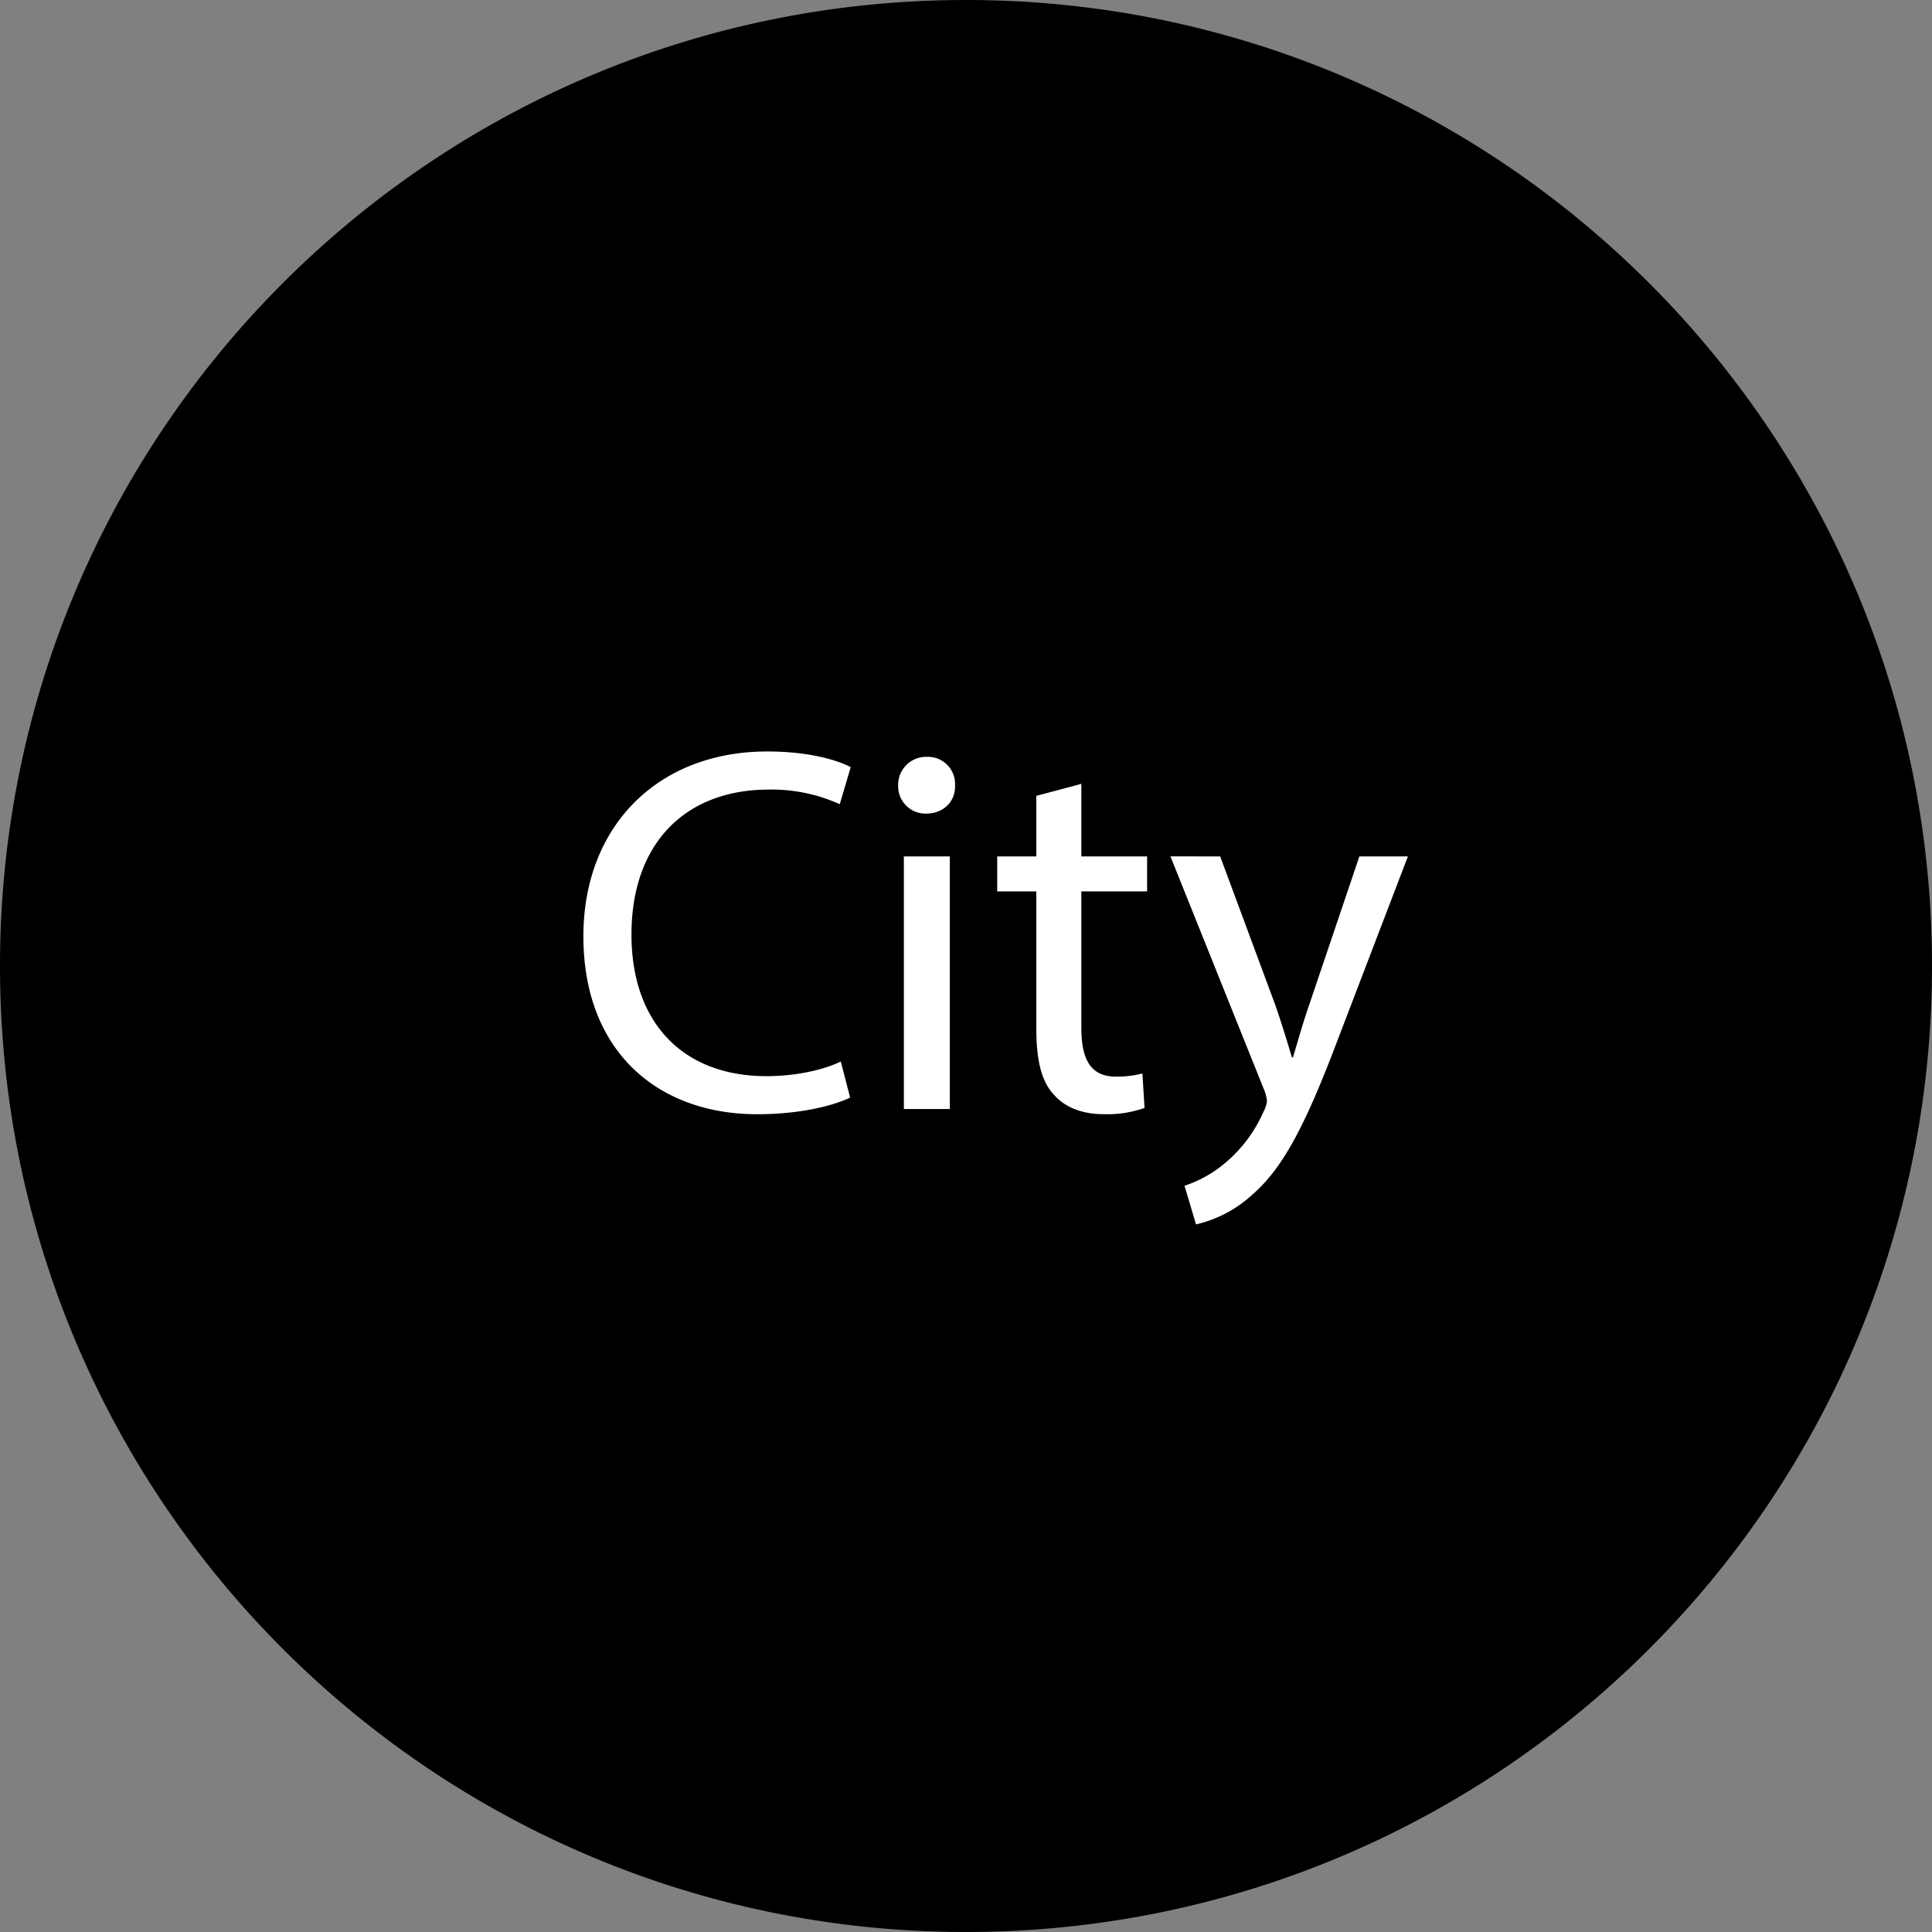 <svg id="Layer_1" data-name="Layer 1" xmlns="http://www.w3.org/2000/svg" viewBox="0 0 473 473"><rect x="0" y="0" width="473" height="473" fill="#808080" stroke="none"/><defs><style>.cls-1{fill:#fff;}</style></defs><path d="M719.5,597.5a235.92,235.92,0,1,1,166.9-69.1A234.49,234.49,0,0,1,719.5,597.5Z" transform="translate(-483 -125)"/><path d="M719.5,126a234.78,234.78,0,1,1-91.7,18.5A234,234,0,0,1,719.5,126m0-1C588.9,125,483,230.9,483,361.5S588.9,598,719.5,598,956,492.1,956,361.5,850.1,125,719.5,125Z" transform="translate(-483 -125)"/><path class="cls-1" d="M691.13,393.71c-4.09,2-12.27,4.08-22.75,4.08-24.28,0-42.55-15.33-42.55-43.57,0-27,18.27-45.24,45-45.24,10.74,0,17.51,2.3,20.45,3.83l-2.69,9.08a40.38,40.38,0,0,0-17.38-3.58c-20.19,0-33.61,12.9-33.61,35.52,0,21.09,12.15,34.64,33.1,34.64,6.78,0,13.68-1.41,18.15-3.58Z" transform="translate(-483 -125)"/><path class="cls-1" d="M716.82,317.29c.13,3.83-2.69,6.9-7.16,6.9a6.69,6.69,0,0,1-6.77-6.9,6.85,6.85,0,0,1,7-7A6.67,6.67,0,0,1,716.82,317.29Zm-12.53,79.23V334.67h11.25v61.85Z" transform="translate(-483 -125)"/><path class="cls-1" d="M747.74,316.9v17.77h16.1v8.56h-16.1v33.35c0,7.67,2.18,12,8.44,12a25.12,25.12,0,0,0,6.51-.76l.52,8.43a27.48,27.48,0,0,1-10,1.53c-5.24,0-9.46-1.66-12.14-4.72-3.2-3.33-4.35-8.82-4.35-16.11V343.23h-9.58v-8.56h9.58V319.84Z" transform="translate(-483 -125)"/><path class="cls-1" d="M781.73,334.67l13.55,36.54c1.41,4.09,2.94,9,4,12.66h.26c1.15-3.71,2.43-8.44,4-12.91l12.27-36.29h11.88l-16.87,44.08c-8,21.22-13.54,32.08-21.21,38.72a30.43,30.43,0,0,1-13.8,7.29l-2.81-9.46a29.75,29.75,0,0,0,9.84-5.49,34.15,34.15,0,0,0,9.45-12.53,8.12,8.12,0,0,0,.9-2.68,9.9,9.9,0,0,0-.77-2.94l-22.87-57Z" transform="translate(-483 -125)"/></svg>